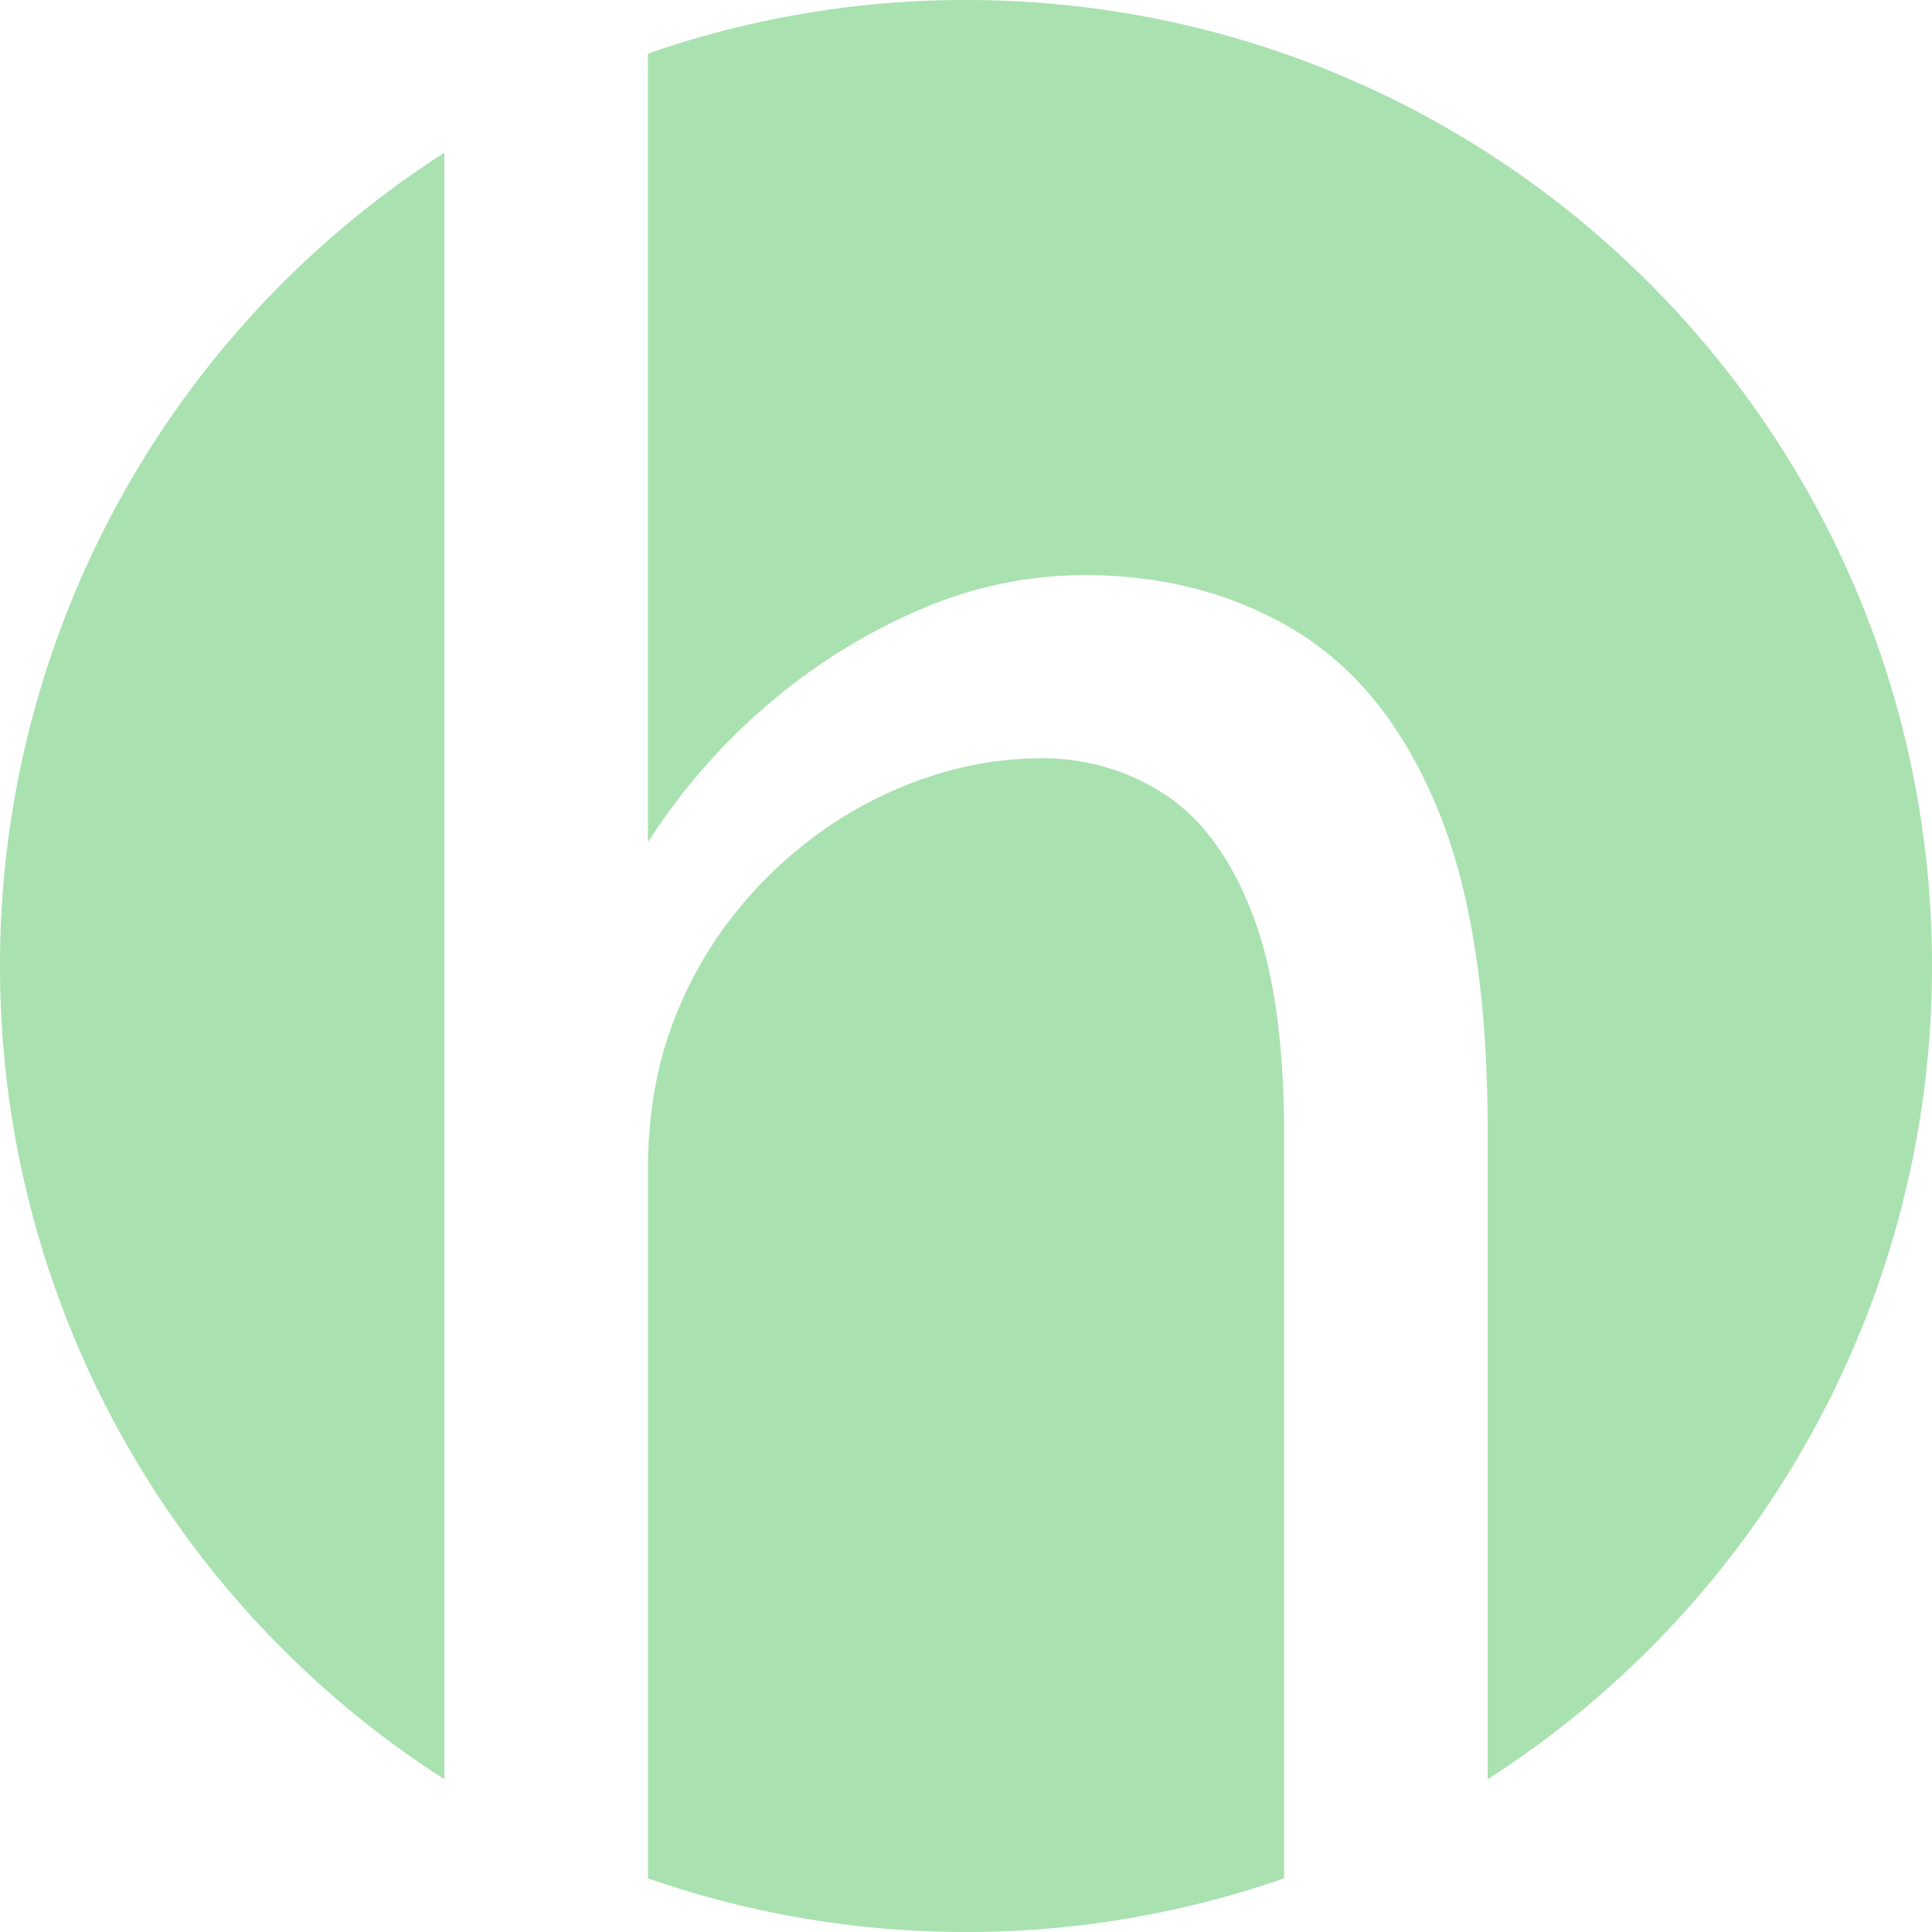<svg id="Layer_1" data-name="Layer 1" xmlns="http://www.w3.org/2000/svg" viewBox="0 0 500 500"><defs><style>.logo-cut-inverted{fill:#a9e2b0;}</style></defs><path class="logo-cut-inverted" d="M324.06,236.37Q315.78,215,301.5,205.62a57.61,57.61,0,0,0-32.33-9.38,92.35,92.35,0,0,0-27.82,4.5,104.13,104.13,0,0,0-27.44,13.5,109.41,109.41,0,0,0-23.68,22.13A103.25,103.25,0,0,0,173.69,266q-6,16.5-6,36.75V486.11A249.56,249.56,0,0,0,250,500h0a249.56,249.56,0,0,0,82.33-13.89V293.74Q332.33,257.76,324.06,236.37Z"/><path class="logo-cut-inverted" d="M0,250H0A249.78,249.78,0,0,0,115,460.47V39.53A249.78,249.78,0,0,0,0,250Z"/><path class="logo-cut-inverted" d="M250,0a249.74,249.74,0,0,0-80.71,13.32l-1.62.57V218a160.24,160.24,0,0,1,32-36.46,152.76,152.76,0,0,1,39.1-24.06,107.38,107.38,0,0,1,41.73-8.65q30.82,0,54.51,14.26t36.84,45.76Q385,240.41,385,292.18V460.47A249.78,249.78,0,0,0,500,250h0C500,111.93,388.07,0,250,0Z"/></svg>